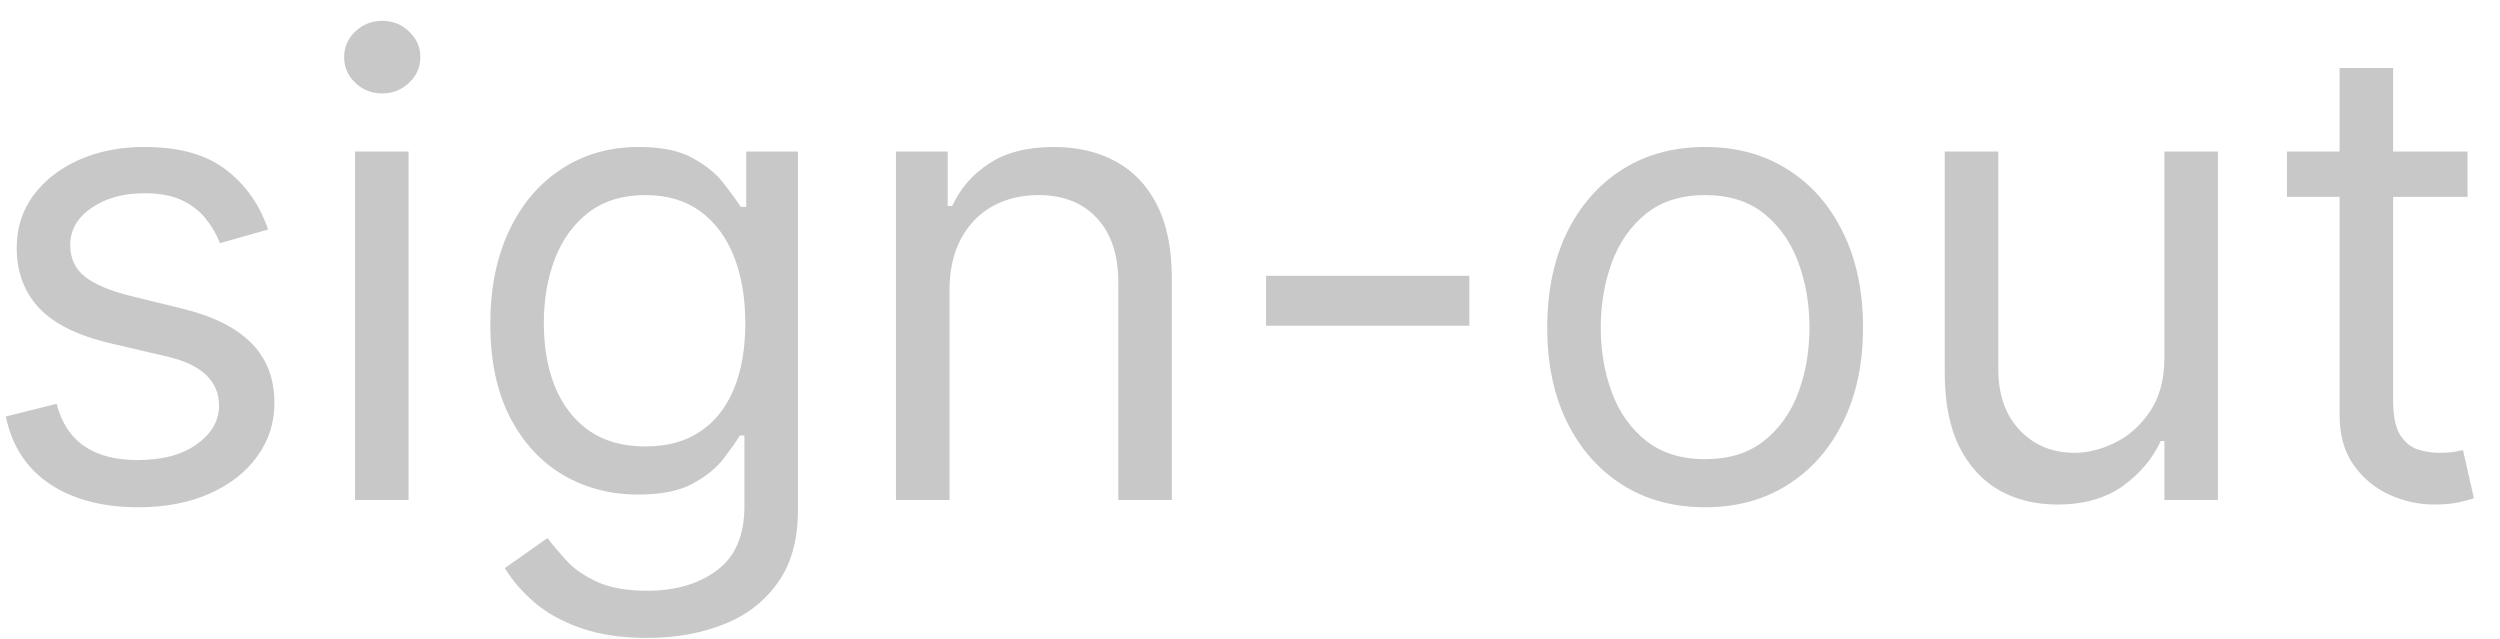 <svg width="90" height="23" viewBox="0 0 90 23" fill="none" xmlns="http://www.w3.org/2000/svg">
<path d="M9.651 8.264L7.919 8.754C7.81 8.466 7.649 8.185 7.437 7.913C7.23 7.635 6.947 7.407 6.588 7.227C6.228 7.047 5.768 6.957 5.207 6.957C4.44 6.957 3.8 7.134 3.288 7.488C2.782 7.837 2.528 8.281 2.528 8.82C2.528 9.299 2.703 9.677 3.051 9.955C3.4 10.233 3.944 10.464 4.685 10.649L6.547 11.107C7.669 11.379 8.504 11.795 9.054 12.356C9.604 12.912 9.879 13.628 9.879 14.504C9.879 15.223 9.672 15.866 9.259 16.432C8.85 16.998 8.278 17.445 7.543 17.771C6.808 18.098 5.953 18.261 4.979 18.261C3.699 18.261 2.64 17.984 1.801 17.428C0.963 16.873 0.432 16.062 0.209 14.994L2.038 14.537C2.213 15.212 2.542 15.719 3.027 16.056C3.517 16.394 4.156 16.562 4.946 16.562C5.844 16.562 6.558 16.372 7.086 15.991C7.62 15.604 7.886 15.141 7.886 14.602C7.886 14.167 7.734 13.802 7.429 13.508C7.124 13.208 6.656 12.985 6.024 12.838L3.933 12.348C2.784 12.076 1.94 11.654 1.401 11.082C0.868 10.505 0.601 9.783 0.601 8.918C0.601 8.21 0.8 7.584 1.197 7.039C1.6 6.495 2.147 6.067 2.839 5.757C3.536 5.446 4.325 5.291 5.207 5.291C6.449 5.291 7.424 5.563 8.131 6.108C8.845 6.652 9.351 7.371 9.651 8.264ZM12.781 18V5.455H14.708V18H12.781ZM13.761 3.364C13.385 3.364 13.061 3.236 12.789 2.98C12.522 2.724 12.389 2.416 12.389 2.057C12.389 1.697 12.522 1.39 12.789 1.134C13.061 0.878 13.385 0.75 13.761 0.75C14.137 0.75 14.458 0.878 14.725 1.134C14.997 1.39 15.133 1.697 15.133 2.057C15.133 2.416 14.997 2.724 14.725 2.98C14.458 3.236 14.137 3.364 13.761 3.364ZM23.303 22.966C22.372 22.966 21.571 22.846 20.901 22.607C20.232 22.372 19.674 22.062 19.227 21.675C18.786 21.294 18.435 20.886 18.174 20.45L19.709 19.372C19.883 19.601 20.104 19.862 20.371 20.156C20.637 20.456 21.002 20.714 21.465 20.932C21.933 21.155 22.546 21.267 23.303 21.267C24.316 21.267 25.151 21.022 25.81 20.532C26.469 20.042 26.799 19.274 26.799 18.229V15.68H26.635C26.494 15.909 26.292 16.192 26.031 16.53C25.775 16.862 25.404 17.159 24.92 17.42C24.441 17.676 23.793 17.804 22.976 17.804C21.963 17.804 21.054 17.564 20.248 17.085C19.448 16.606 18.813 15.909 18.345 14.994C17.882 14.079 17.651 12.969 17.651 11.662C17.651 10.377 17.877 9.258 18.329 8.305C18.781 7.347 19.41 6.606 20.215 6.083C21.021 5.555 21.952 5.291 23.009 5.291C23.826 5.291 24.473 5.427 24.953 5.7C25.437 5.966 25.808 6.271 26.063 6.614C26.325 6.952 26.526 7.23 26.668 7.447H26.864V5.455H28.726V18.359C28.726 19.438 28.481 20.314 27.991 20.989C27.506 21.67 26.853 22.168 26.031 22.484C25.214 22.805 24.305 22.966 23.303 22.966ZM23.237 16.072C24.011 16.072 24.664 15.896 25.198 15.541C25.731 15.188 26.137 14.678 26.415 14.014C26.692 13.35 26.831 12.555 26.831 11.629C26.831 10.725 26.695 9.928 26.423 9.236C26.151 8.545 25.748 8.003 25.214 7.611C24.68 7.219 24.021 7.023 23.237 7.023C22.421 7.023 21.74 7.23 21.195 7.643C20.656 8.057 20.251 8.613 19.979 9.31C19.712 10.007 19.578 10.78 19.578 11.629C19.578 12.501 19.714 13.271 19.987 13.941C20.264 14.605 20.673 15.128 21.212 15.509C21.756 15.885 22.431 16.072 23.237 16.072ZM34.182 10.453V18H32.254V5.455H34.117V7.415H34.28C34.574 6.778 35.02 6.266 35.62 5.879C36.218 5.487 36.992 5.291 37.939 5.291C38.788 5.291 39.532 5.465 40.169 5.814C40.806 6.157 41.301 6.68 41.655 7.382C42.009 8.079 42.186 8.961 42.186 10.028V18H40.259V10.159C40.259 9.174 40.003 8.406 39.491 7.856C38.979 7.3 38.277 7.023 37.384 7.023C36.768 7.023 36.218 7.156 35.734 7.423C35.255 7.69 34.876 8.079 34.599 8.591C34.321 9.103 34.182 9.723 34.182 10.453ZM52.896 9.93V11.727H45.578V9.93H52.896ZM61.384 18.261C60.252 18.261 59.258 17.992 58.403 17.453C57.554 16.914 56.889 16.16 56.41 15.19C55.936 14.221 55.7 13.088 55.7 11.793C55.7 10.486 55.936 9.345 56.41 8.37C56.889 7.396 57.554 6.639 58.403 6.1C59.258 5.561 60.252 5.291 61.384 5.291C62.517 5.291 63.508 5.561 64.357 6.1C65.212 6.639 65.876 7.396 66.35 8.37C66.829 9.345 67.069 10.486 67.069 11.793C67.069 13.088 66.829 14.221 66.35 15.19C65.876 16.16 65.212 16.914 64.357 17.453C63.508 17.992 62.517 18.261 61.384 18.261ZM61.384 16.53C62.245 16.53 62.952 16.309 63.508 15.868C64.063 15.427 64.474 14.847 64.741 14.129C65.008 13.41 65.141 12.631 65.141 11.793C65.141 10.954 65.008 10.173 64.741 9.449C64.474 8.724 64.063 8.139 63.508 7.692C62.952 7.246 62.245 7.023 61.384 7.023C60.524 7.023 59.816 7.246 59.261 7.692C58.705 8.139 58.294 8.724 58.027 9.449C57.761 10.173 57.627 10.954 57.627 11.793C57.627 12.631 57.761 13.41 58.027 14.129C58.294 14.847 58.705 15.427 59.261 15.868C59.816 16.309 60.524 16.53 61.384 16.53ZM77.918 12.871V5.455H79.845V18H77.918V15.876H77.787C77.493 16.514 77.035 17.055 76.415 17.502C75.794 17.943 75.01 18.163 74.062 18.163C73.278 18.163 72.581 17.992 71.972 17.649C71.362 17.3 70.882 16.778 70.534 16.081C70.186 15.378 70.011 14.493 70.011 13.426V5.455H71.939V13.296C71.939 14.21 72.195 14.94 72.707 15.484C73.224 16.029 73.883 16.301 74.683 16.301C75.162 16.301 75.65 16.179 76.145 15.934C76.646 15.689 77.065 15.313 77.403 14.806C77.746 14.3 77.918 13.655 77.918 12.871ZM88.832 5.455V7.088H82.33V5.455H88.832ZM84.225 2.449H86.153V14.406C86.153 14.951 86.231 15.359 86.389 15.631C86.553 15.898 86.76 16.078 87.01 16.171C87.266 16.258 87.536 16.301 87.819 16.301C88.031 16.301 88.205 16.29 88.341 16.268C88.478 16.241 88.587 16.22 88.668 16.203L89.06 17.935C88.93 17.984 88.747 18.033 88.513 18.082C88.279 18.136 87.982 18.163 87.623 18.163C87.078 18.163 86.545 18.046 86.022 17.812C85.505 17.578 85.074 17.221 84.731 16.742C84.394 16.263 84.225 15.659 84.225 14.929V2.449Z" fill="#C8C8C8"/>
</svg>
